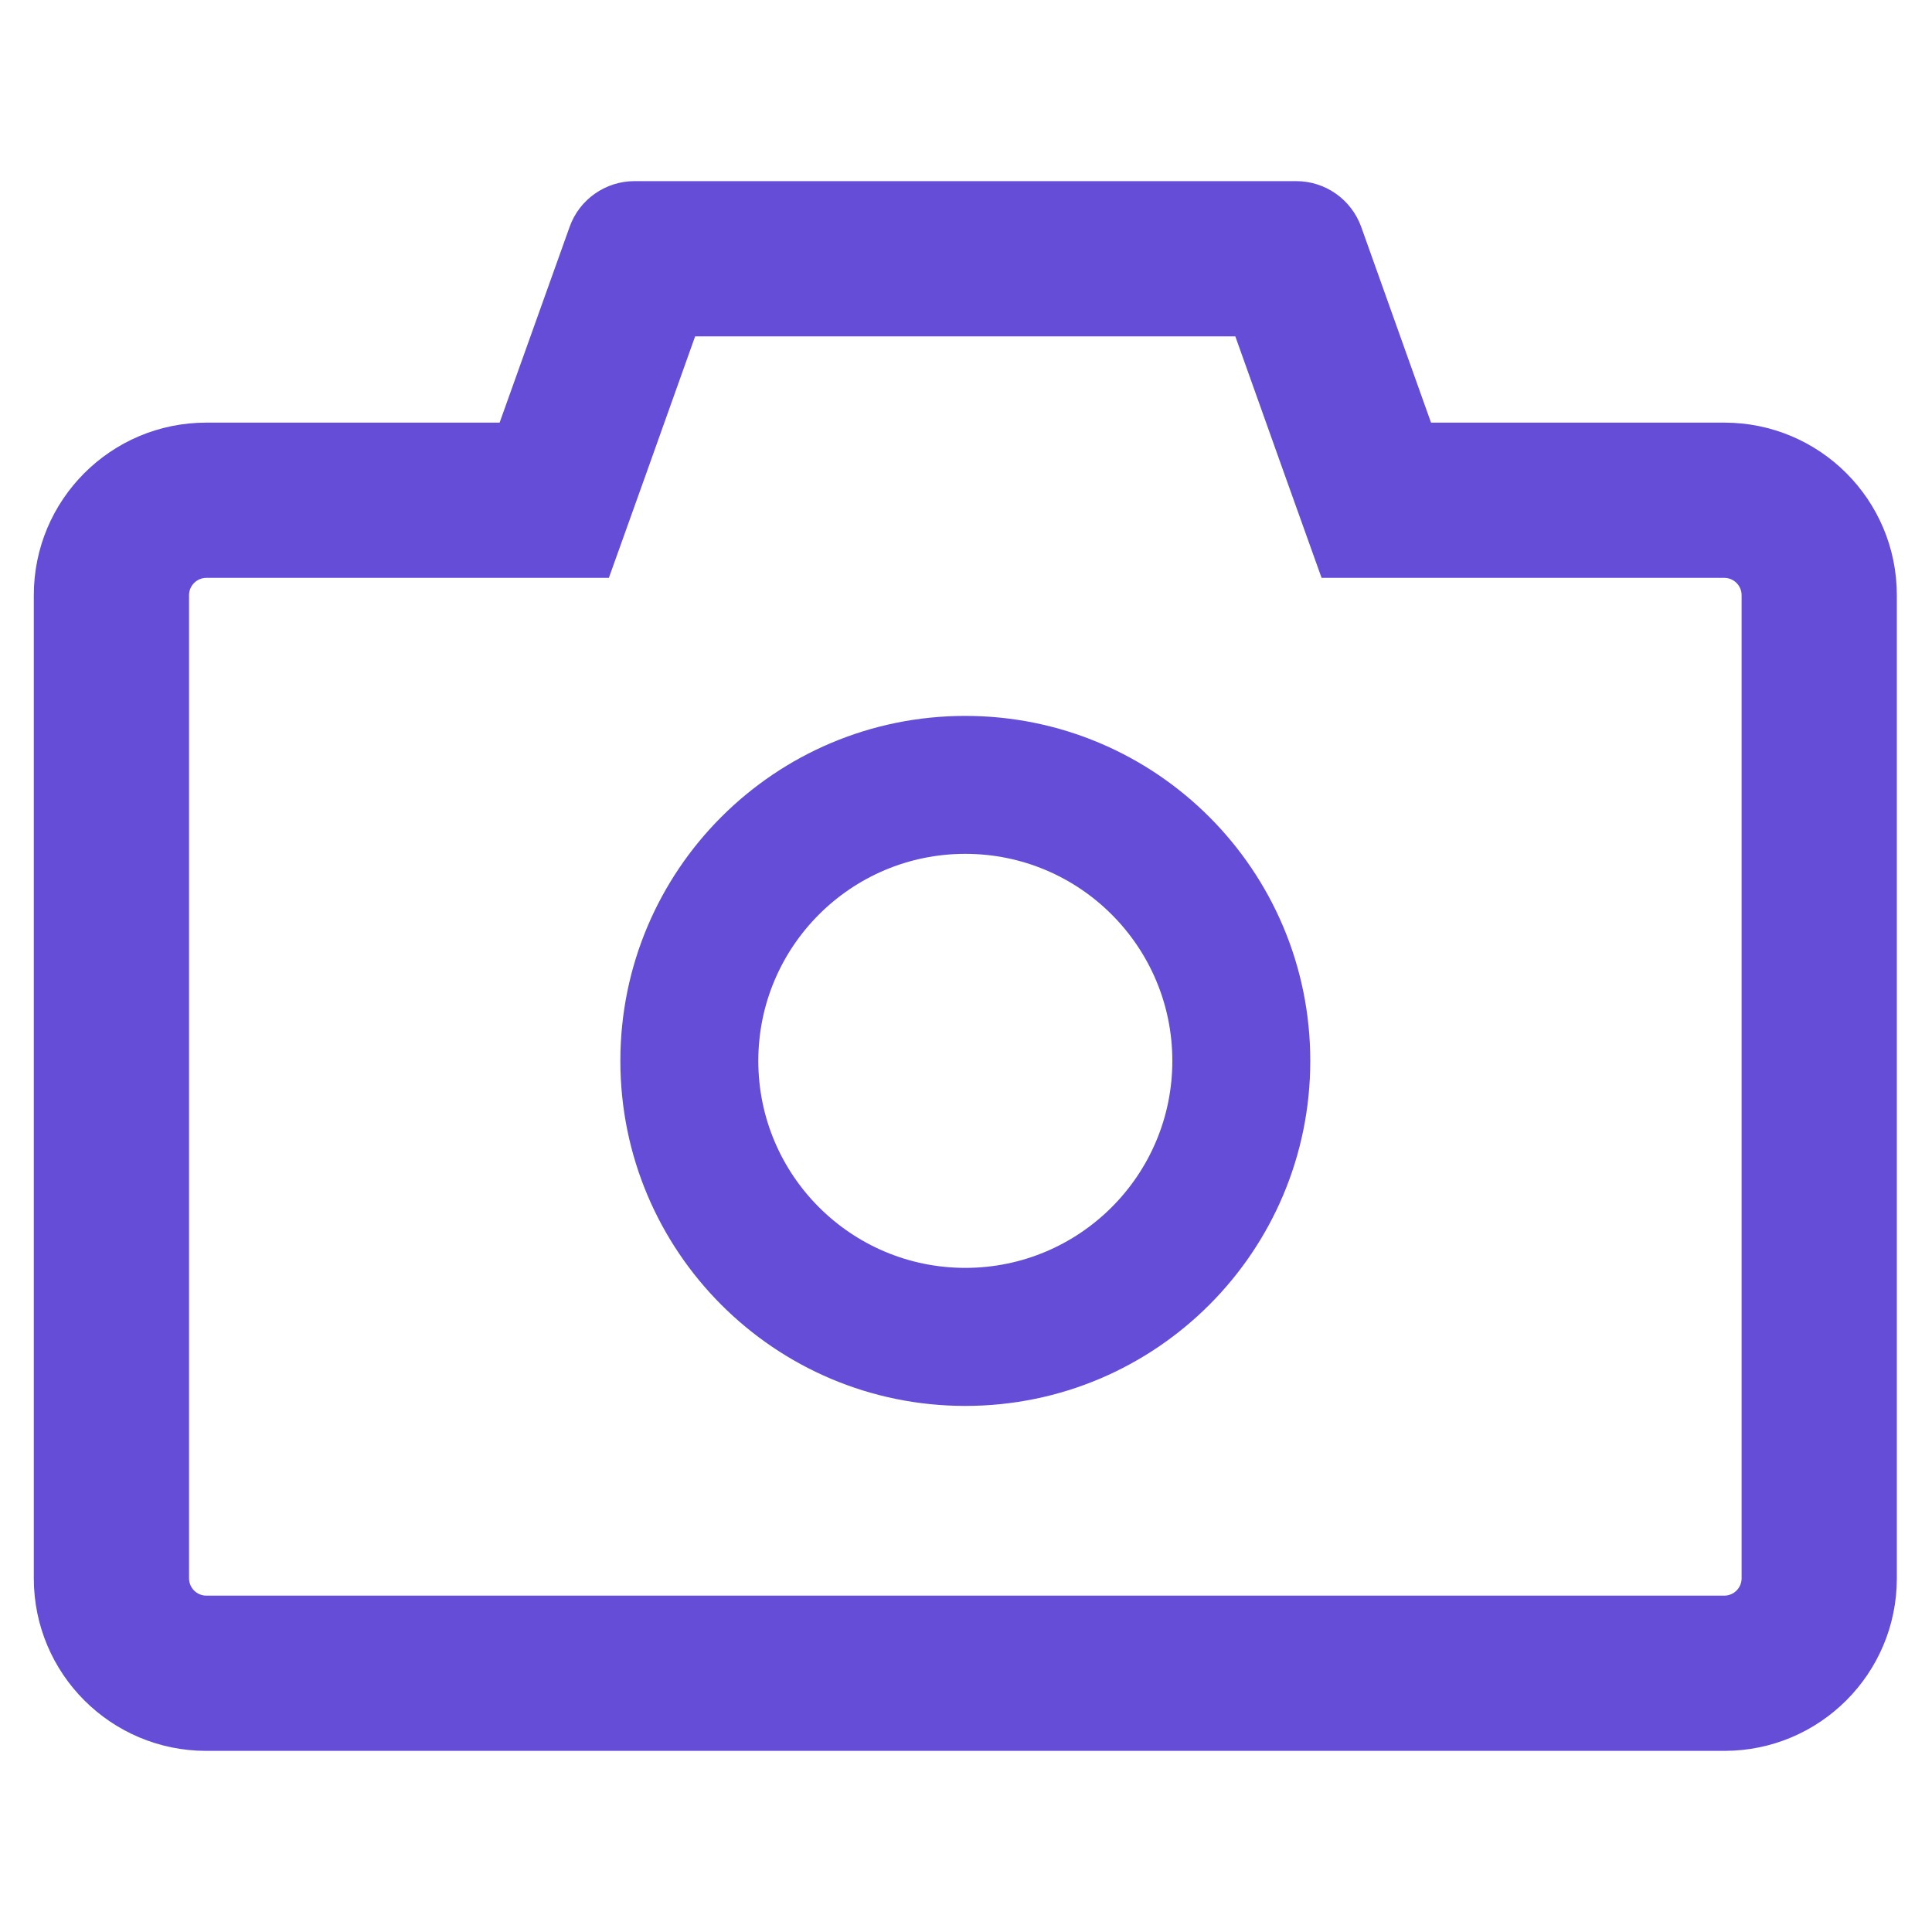 <svg width="20" height="20" viewBox="0 0 20 20" fill="none" xmlns="http://www.w3.org/2000/svg">
<path d="M17.85 4.375H14.814L14.091 2.348C14.041 2.21 13.95 2.09 13.829 2.005C13.708 1.92 13.565 1.875 13.417 1.875H6.569C6.268 1.875 5.997 2.065 5.897 2.348L5.172 4.375H2.136C1.149 4.375 0.35 5.174 0.35 6.161V16.339C0.35 17.326 1.149 18.125 2.136 18.125H17.85C18.837 18.125 19.636 17.326 19.636 16.339V6.161C19.636 5.174 18.837 4.375 17.85 4.375ZM18.029 16.339C18.029 16.438 17.948 16.518 17.85 16.518H2.136C2.038 16.518 1.957 16.438 1.957 16.339V6.161C1.957 6.062 2.038 5.982 2.136 5.982H6.303L6.685 4.915L7.196 3.482H12.788L13.299 4.915L13.681 5.982H17.85C17.948 5.982 18.029 6.062 18.029 6.161V16.339ZM9.993 7.411C8.02 7.411 6.422 9.009 6.422 10.982C6.422 12.955 8.02 14.554 9.993 14.554C11.966 14.554 13.564 12.955 13.564 10.982C13.564 9.009 11.966 7.411 9.993 7.411ZM9.993 13.125C8.81 13.125 7.85 12.165 7.85 10.982C7.85 9.799 8.81 8.839 9.993 8.839C11.176 8.839 12.136 9.799 12.136 10.982C12.136 12.165 11.176 13.125 9.993 13.125Z" fill="#654DD7"/>
</svg>
